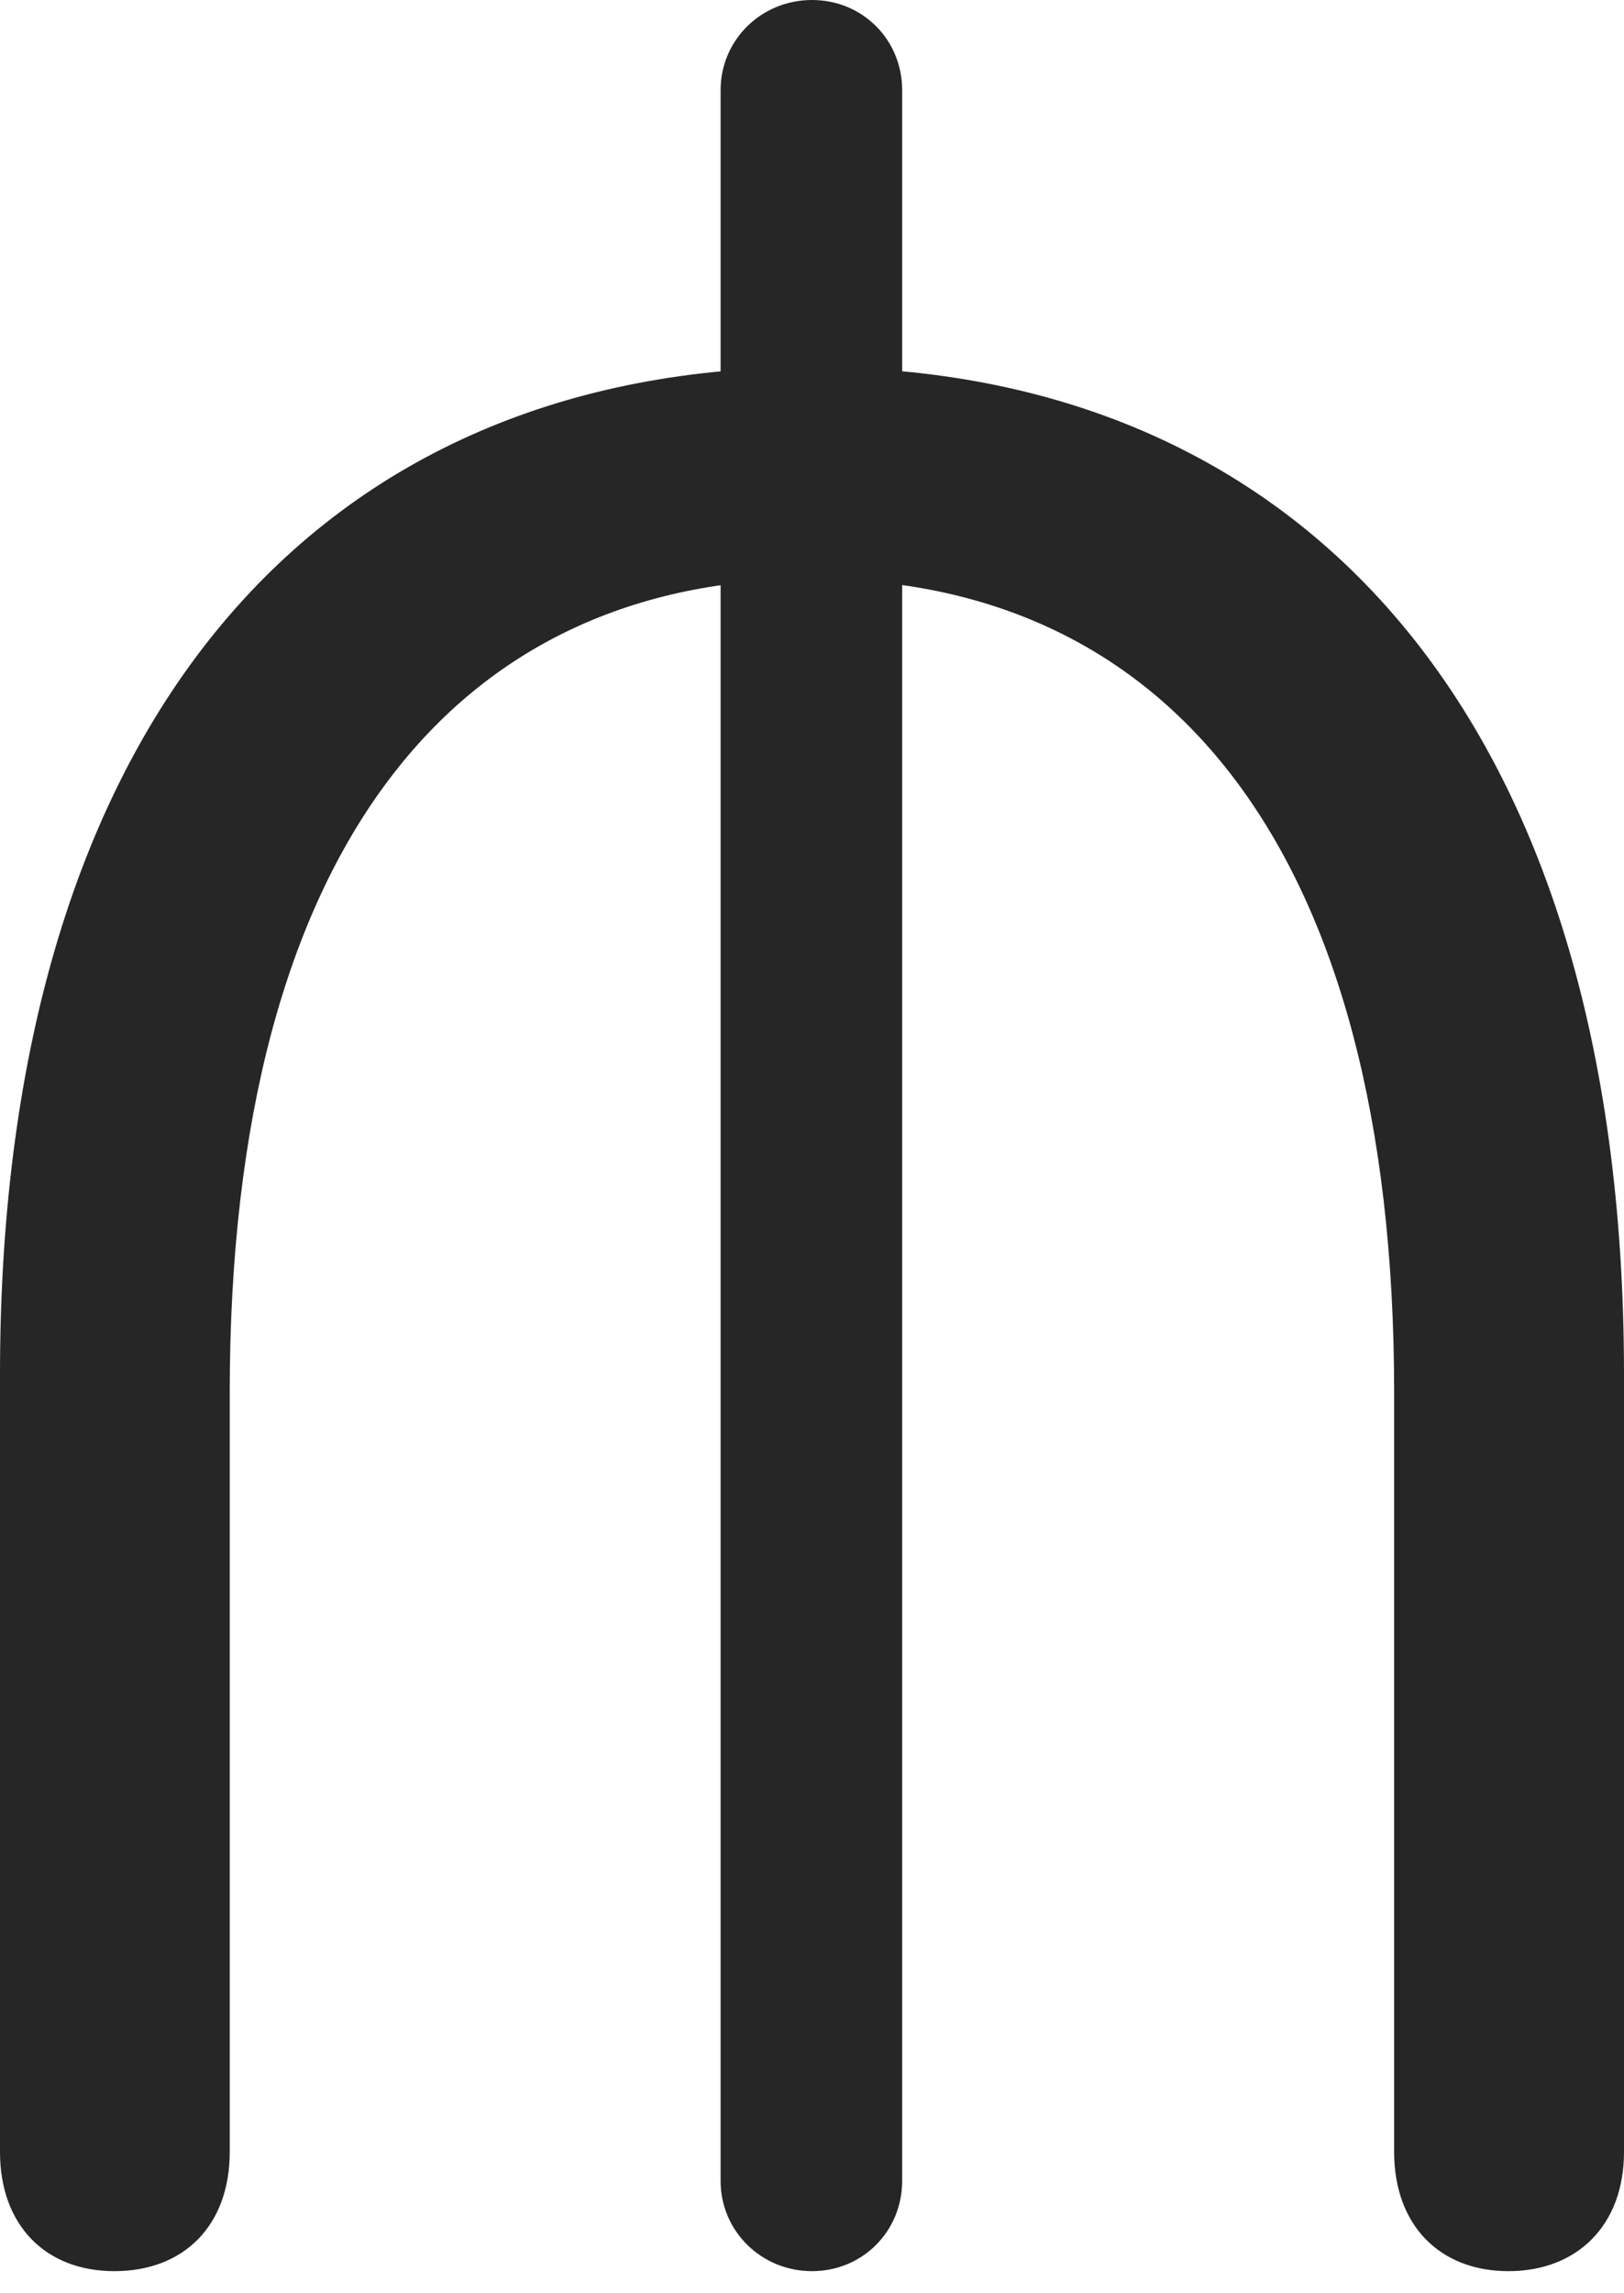 <?xml version="1.0" encoding="UTF-8"?>
<!--Generator: Apple Native CoreSVG 175.5-->
<!DOCTYPE svg
PUBLIC "-//W3C//DTD SVG 1.1//EN"
       "http://www.w3.org/Graphics/SVG/1.1/DTD/svg11.dtd">
<svg version="1.1" xmlns="http://www.w3.org/2000/svg" xmlns:xlink="http://www.w3.org/1999/xlink" width="13.184" height="18.604">
 <g>
  <rect height="18.604" opacity="0" width="13.184" x="0" y="0"/>
  <path d="M0.928 18.428C1.494 18.428 1.865 18.057 1.865 17.461L1.865 11.299C1.865 6.846 3.73 4.697 6.592 4.697C9.453 4.697 11.318 6.846 11.318 11.299L11.318 17.461C11.318 18.057 11.69 18.428 12.246 18.428C12.803 18.428 13.184 18.057 13.184 17.461L13.184 11.152C13.184 5.791 10.547 2.979 6.592 2.979C2.627 2.979 0 5.791 0 11.152L0 17.461C0 18.057 0.371 18.428 0.928 18.428ZM5.85 17.695C5.85 18.105 6.182 18.428 6.592 18.428C7.002 18.428 7.324 18.105 7.324 17.695L7.324 0.732C7.324 0.322 7.002 0 6.592 0C6.182 0 5.85 0.322 5.85 0.732Z" fill="#000000" fill-opacity="0.85"/>
 </g>
</svg>
